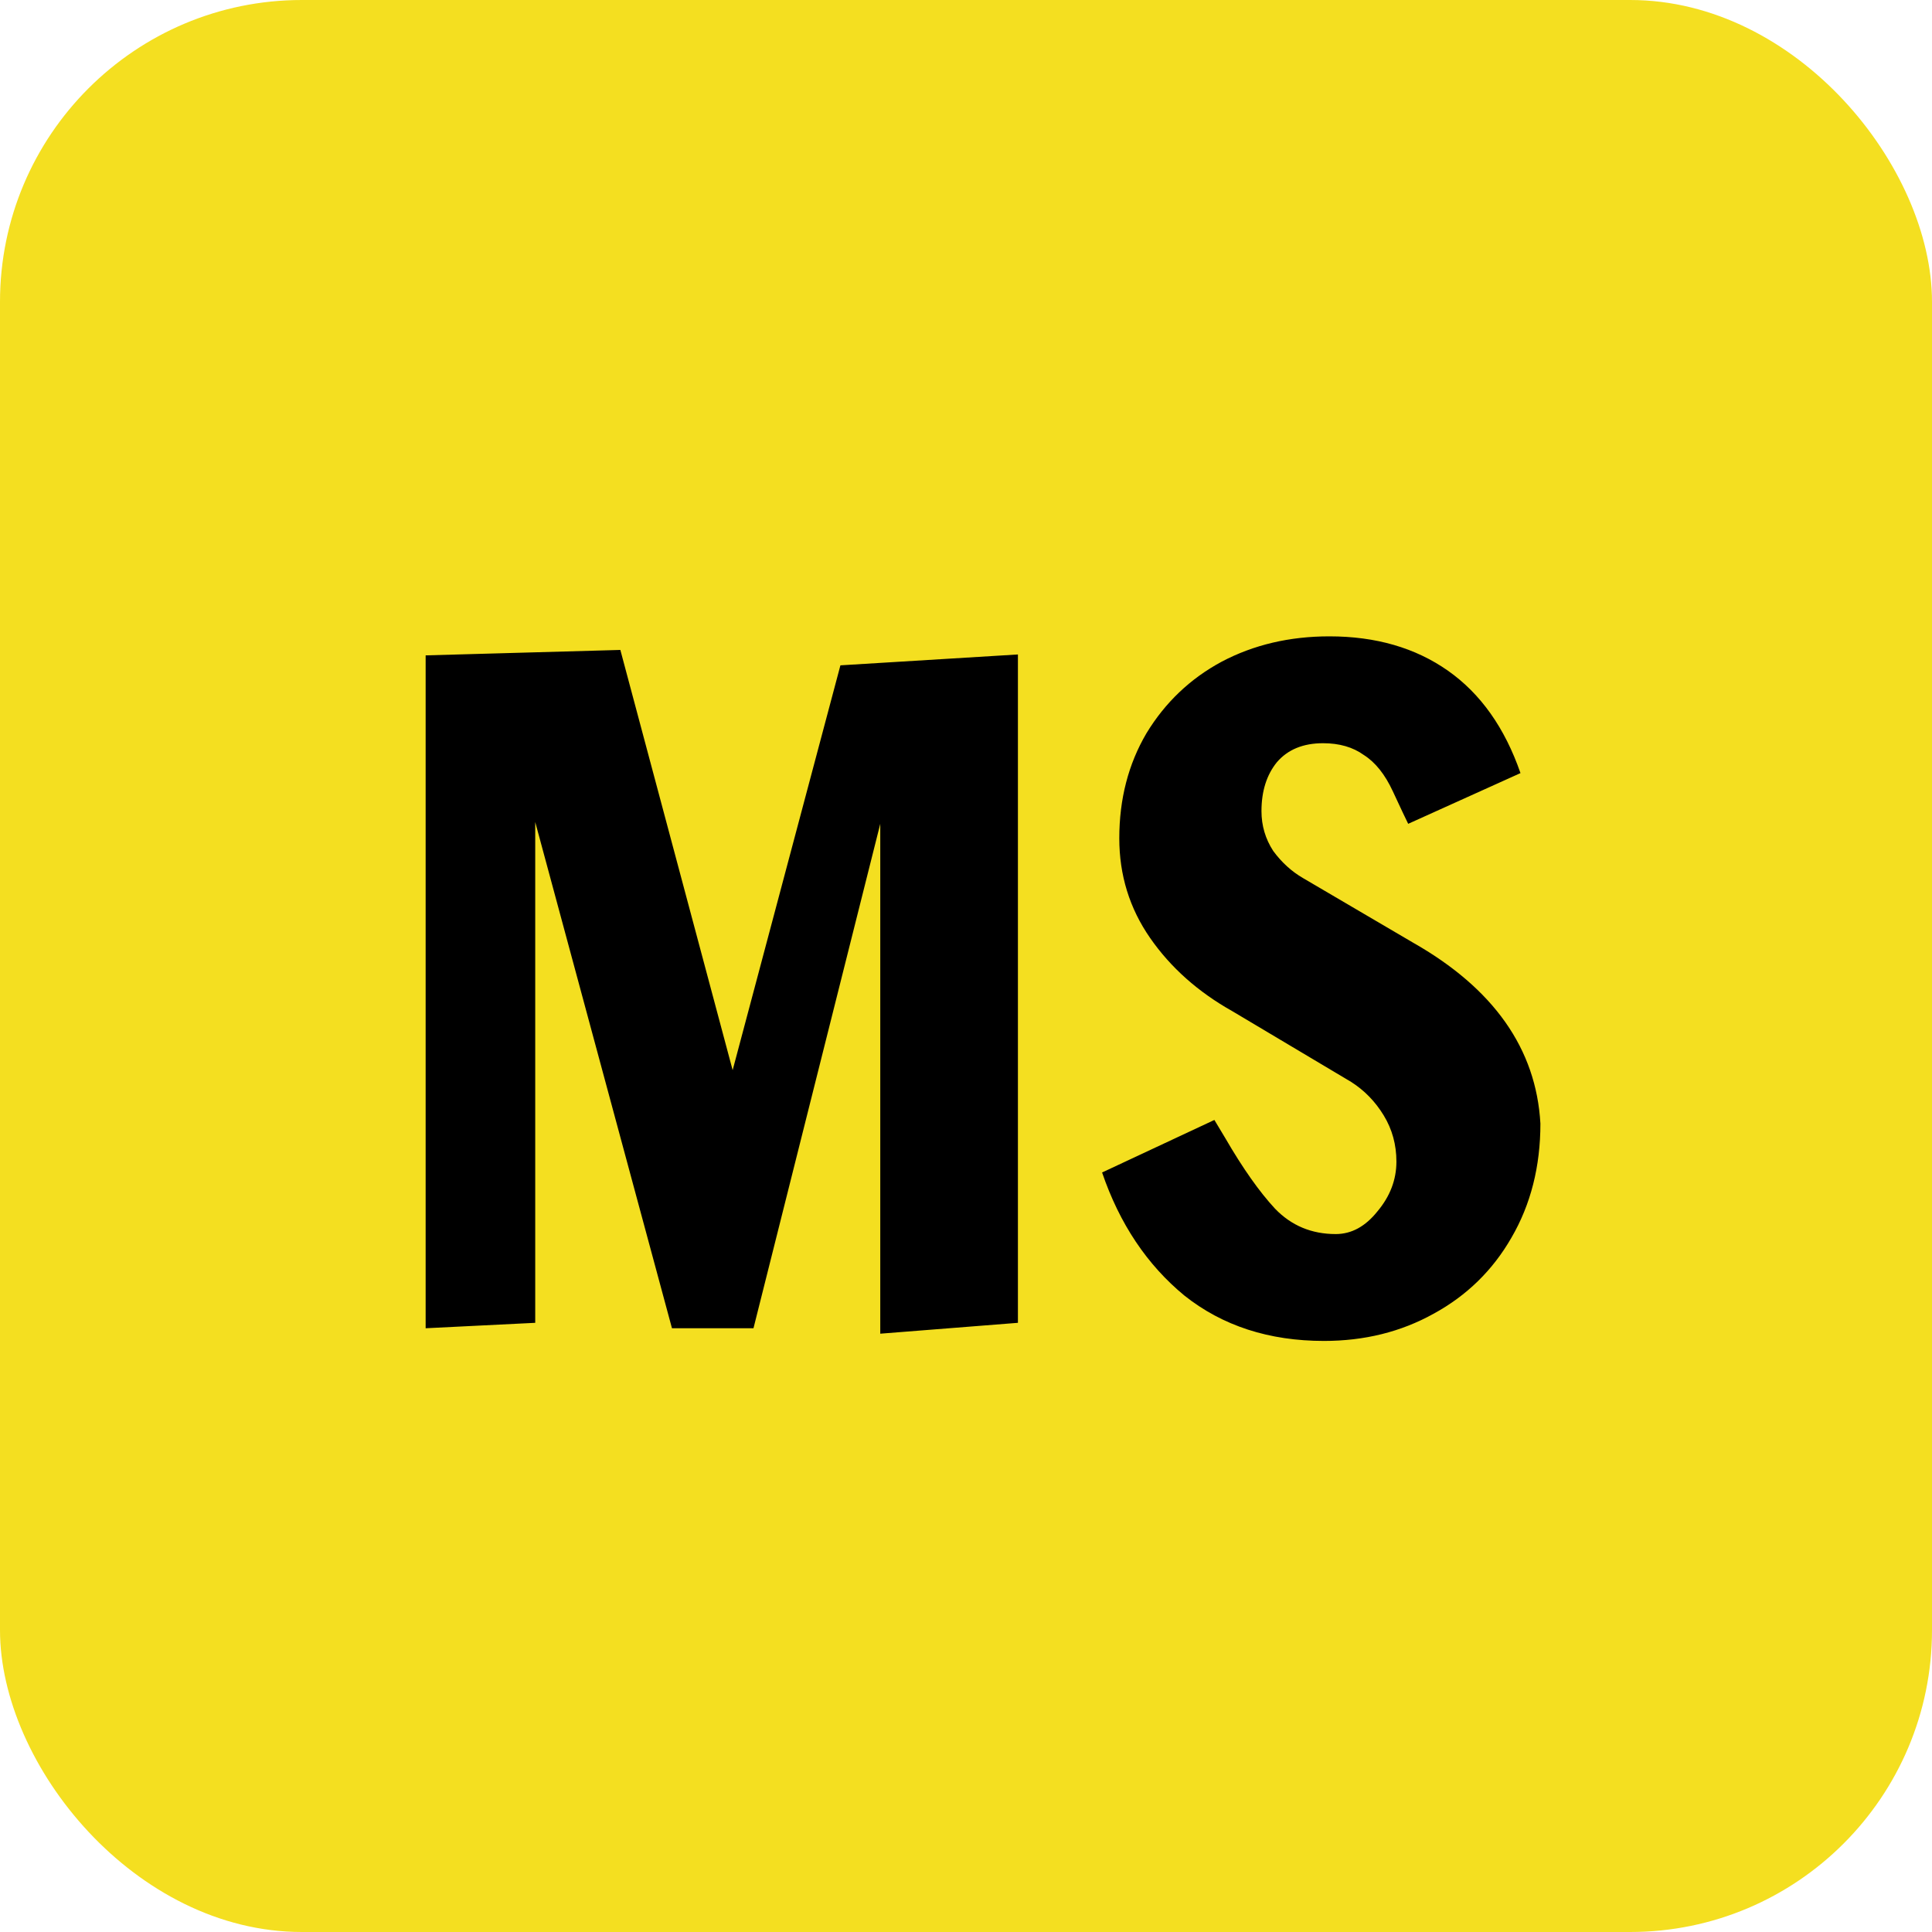 <svg width="64" height="64" viewBox="0 0 64 64" fill="none" xmlns="http://www.w3.org/2000/svg">
<rect width="64" height="64" rx="10" fill="#F4DF20"/>
<path d="M29.16 44.18V27.29L24.96 44H22.26L17.73 27.23V43.82L14.1 44V21.71L20.55 21.53L24.27 35.45L27.84 22.04L33.72 21.68V43.82L29.16 44.18ZM43.858 44.42C42.038 44.42 40.498 43.92 39.238 42.92C37.998 41.9 37.088 40.54 36.508 38.84L40.228 37.1L40.588 37.7C41.168 38.7 41.718 39.48 42.238 40.04C42.778 40.6 43.448 40.88 44.248 40.88C44.768 40.88 45.228 40.63 45.628 40.13C46.048 39.63 46.258 39.08 46.258 38.48C46.258 37.92 46.118 37.41 45.838 36.95C45.558 36.49 45.198 36.12 44.758 35.84L40.828 33.5C39.688 32.86 38.778 32.05 38.098 31.07C37.418 30.09 37.078 28.99 37.078 27.77C37.078 26.47 37.378 25.31 37.978 24.29C38.598 23.27 39.428 22.48 40.468 21.92C41.528 21.36 42.718 21.08 44.038 21.08C45.578 21.08 46.888 21.46 47.968 22.22C49.048 22.98 49.848 24.11 50.368 25.61L46.648 27.29C46.568 27.13 46.398 26.77 46.138 26.21C45.878 25.65 45.558 25.25 45.178 25.01C44.818 24.75 44.368 24.62 43.828 24.62C43.168 24.62 42.658 24.83 42.298 25.25C41.958 25.67 41.788 26.21 41.788 26.87C41.788 27.35 41.918 27.79 42.178 28.19C42.458 28.57 42.788 28.87 43.168 29.09L46.798 31.22C49.478 32.74 50.888 34.74 51.028 37.22C51.028 38.64 50.708 39.9 50.068 41C49.448 42.08 48.588 42.92 47.488 43.52C46.408 44.12 45.198 44.42 43.858 44.42Z" fill="black"/>
</svg>
